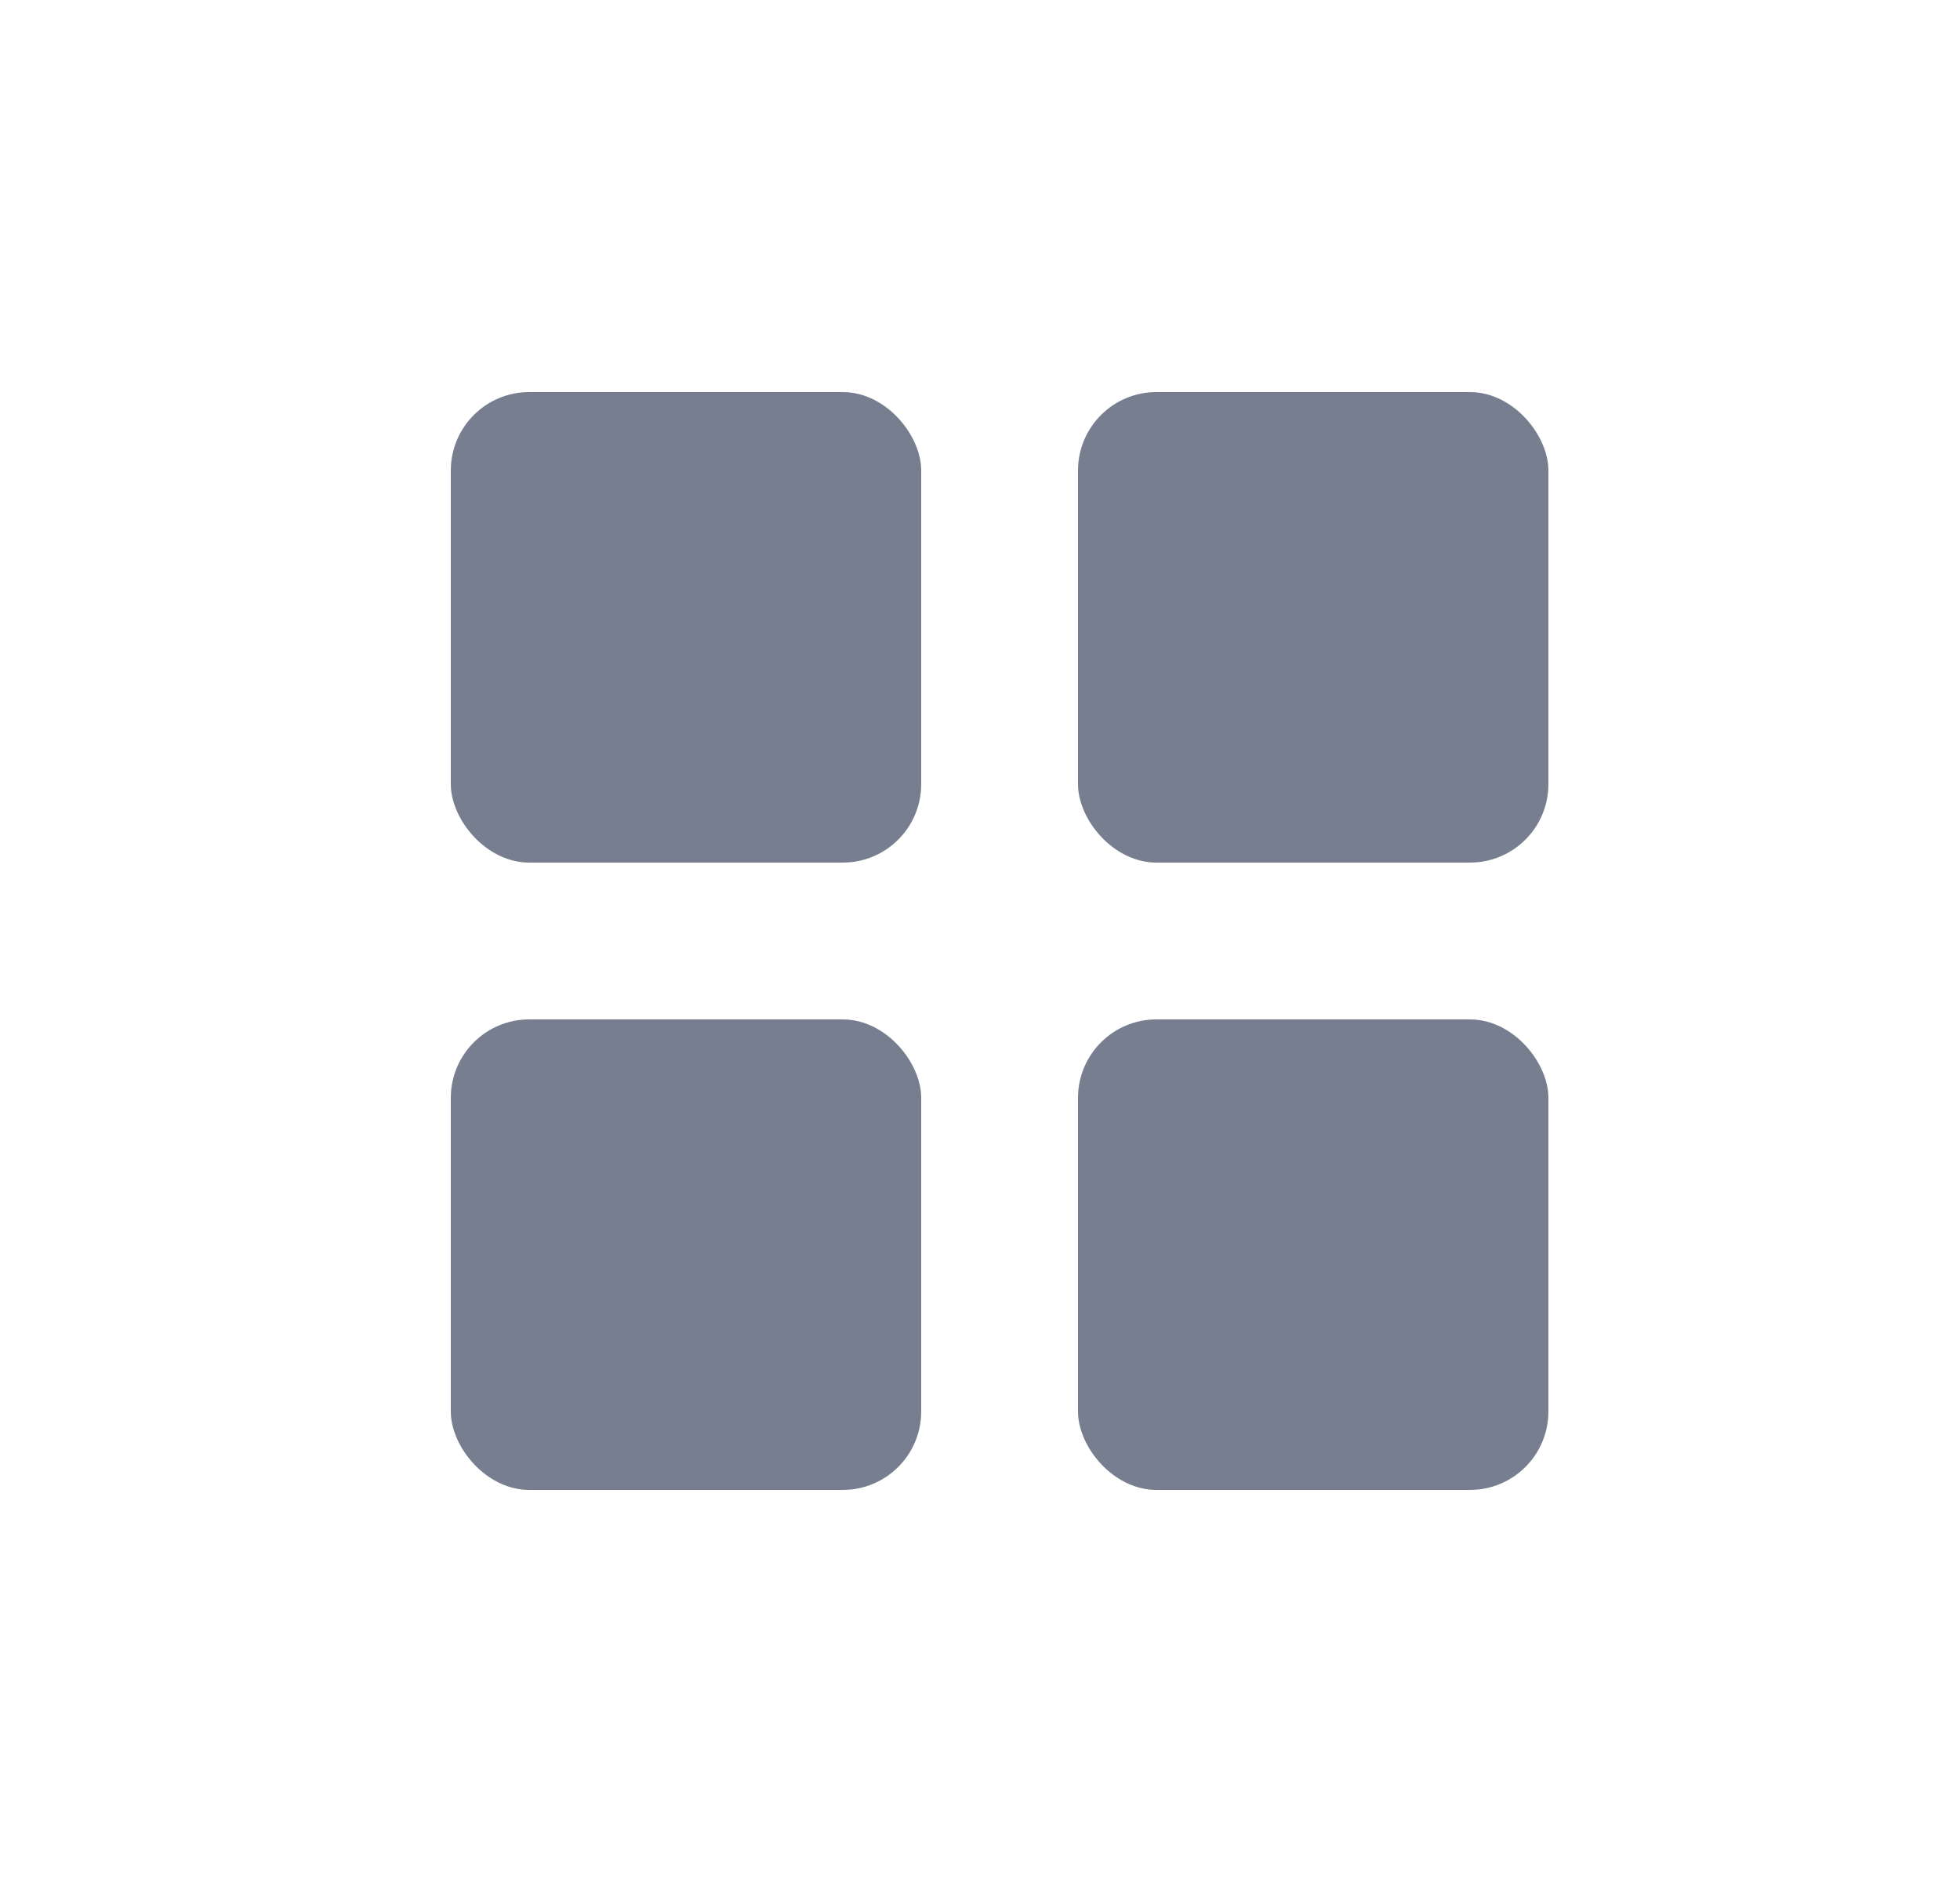 <svg width="25" height="24" viewBox="0 0 25 24" fill="none" xmlns="http://www.w3.org/2000/svg">
<rect x="5.75" y="5" width="6" height="6" rx="1" fill="#777E90"/>
<rect x="5.75" y="13" width="6" height="6" rx="1" fill="#777E90"/>
<rect x="13.75" y="5" width="6" height="6" rx="1" fill="#777E90"/>
<rect x="13.75" y="13" width="6" height="6" rx="1" fill="#777E90"/>
</svg>
